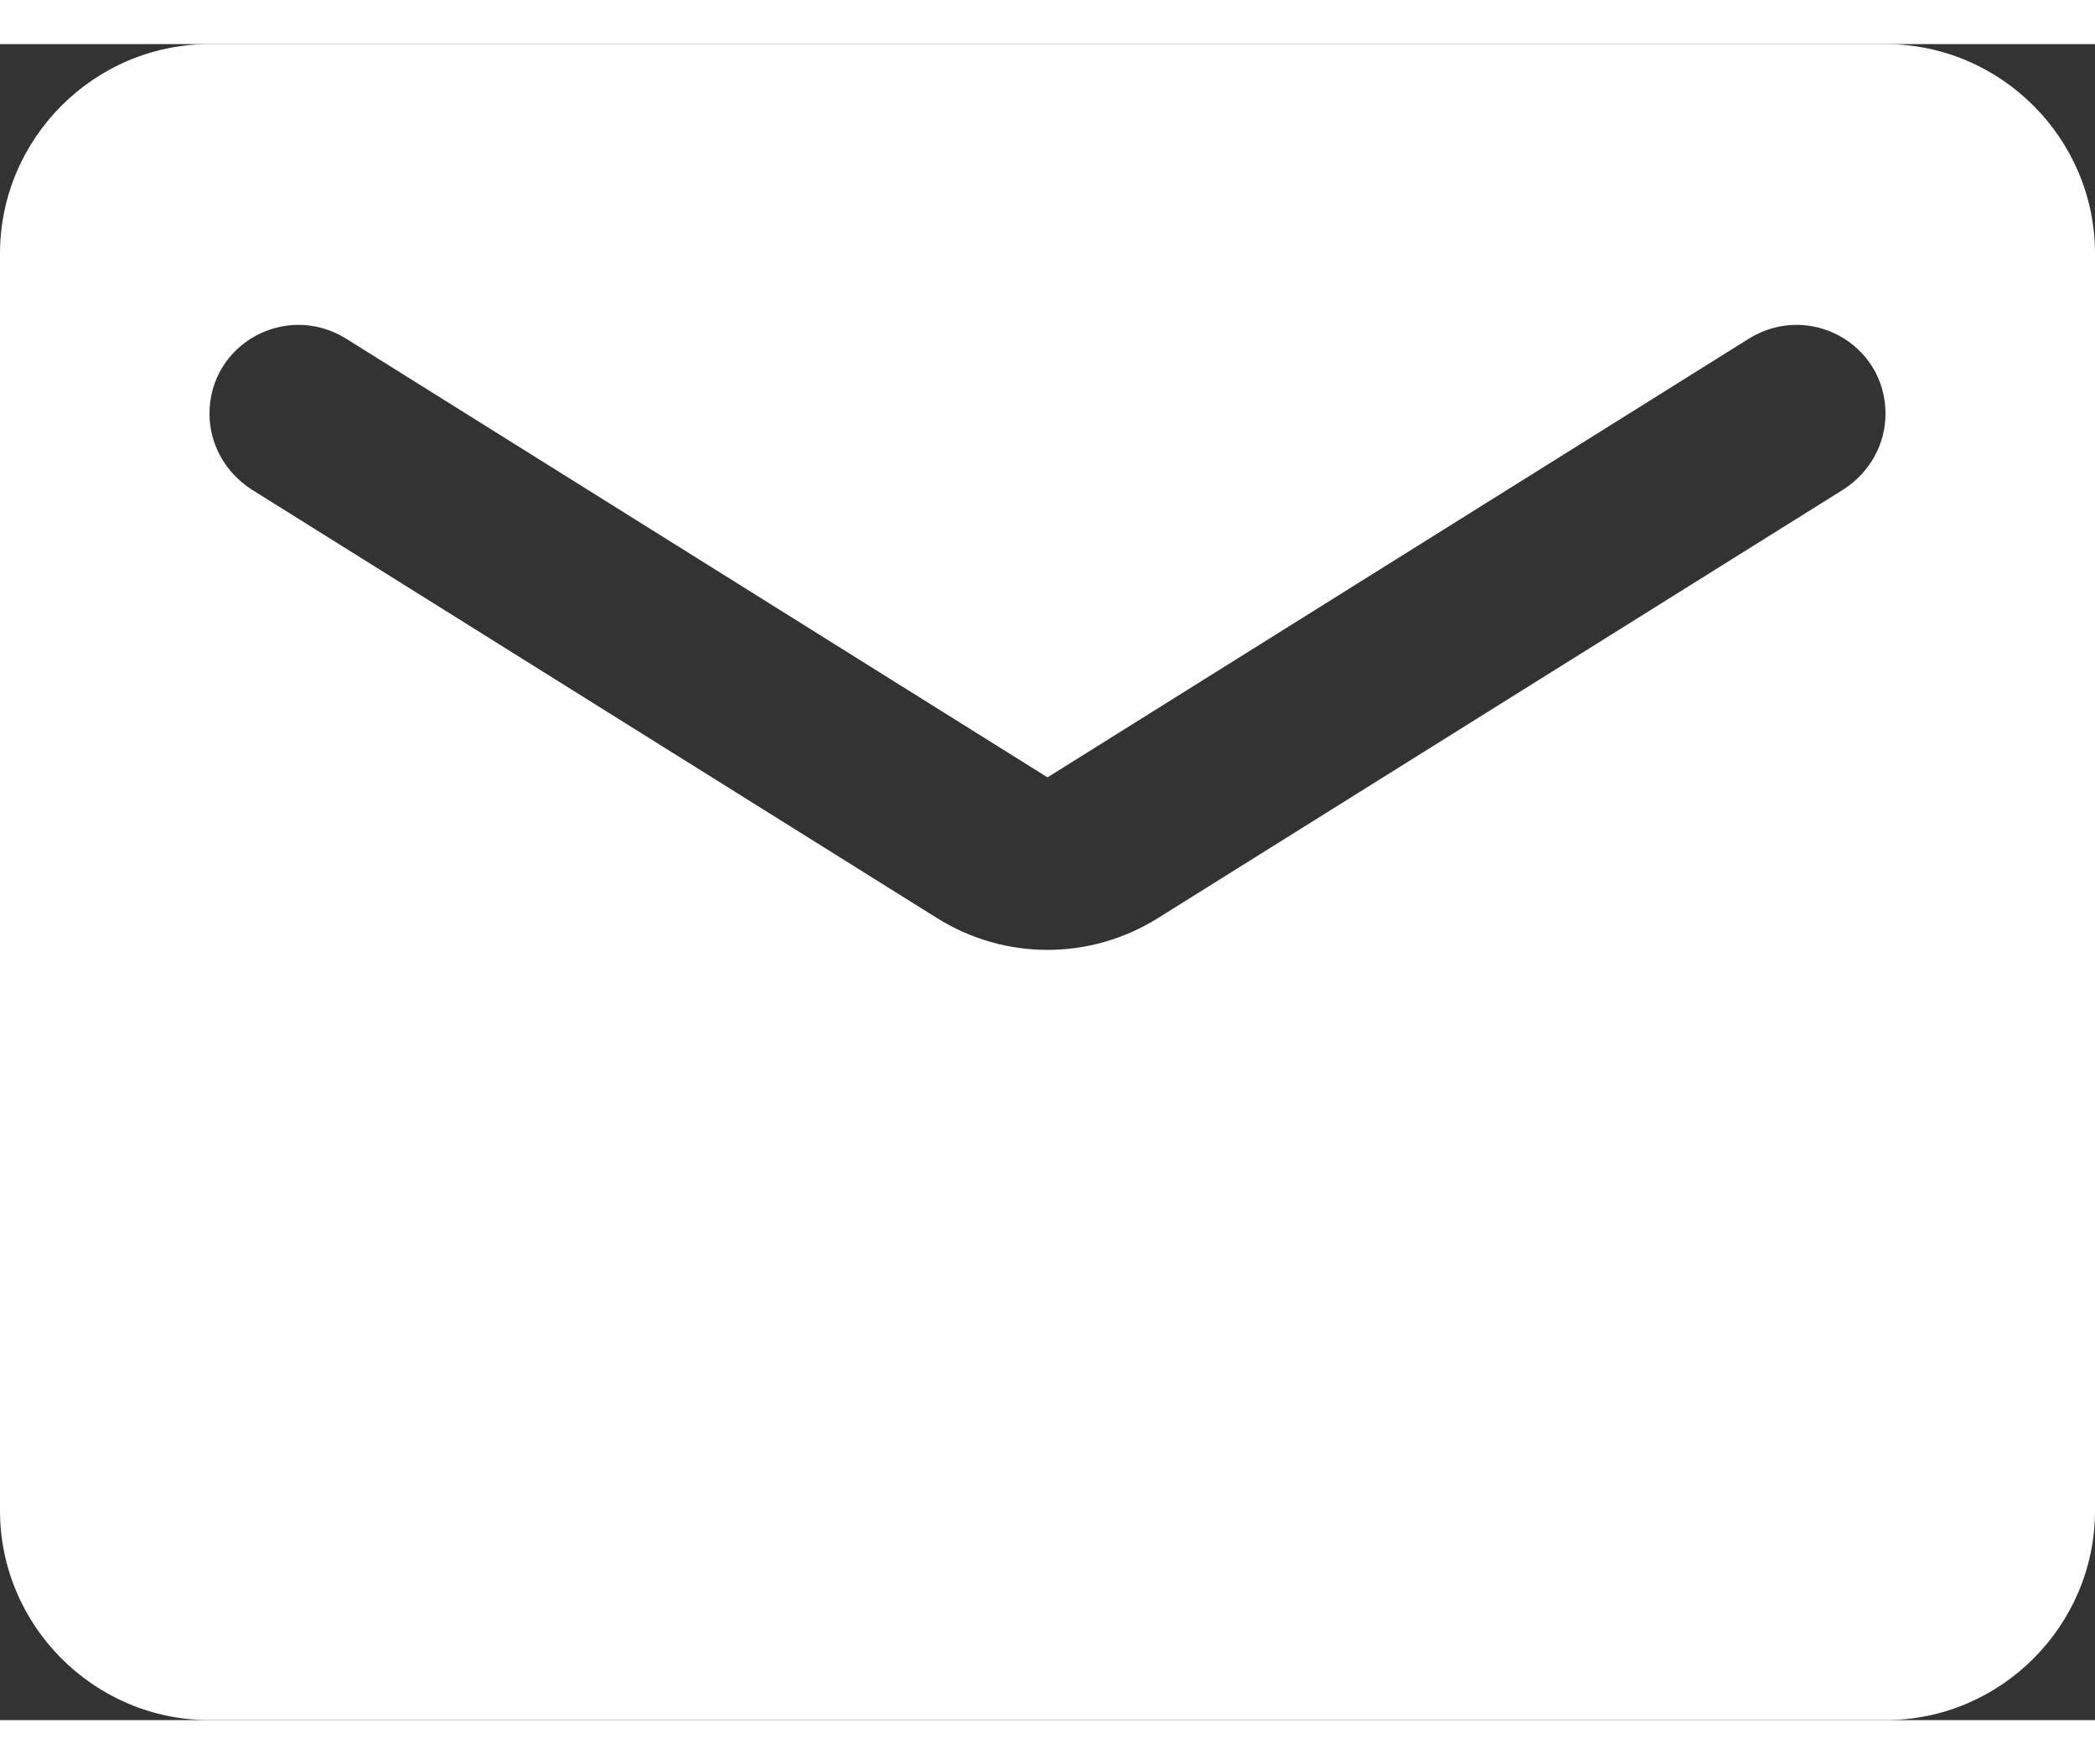 <svg width="19" height="16" viewBox="0 0 15 12" fill="none" xmlns="http://www.w3.org/2000/svg">
<rect x="0" y="0" width="15" height="12" fill="#333333" stroke="none"/>
<path d="M13.5 0H1.5C0.675 0 0 0.675 0 1.5V10.5C0 11.325 0.675 12 1.5 12H13.5C14.325 12 15 11.325 15 10.5V1.5C15 0.675 14.325 0 13.5 0ZM13.2 3.188L8.295 6.255C7.808 6.562 7.192 6.562 6.705 6.255L1.8 3.188C1.613 3.067 1.5 2.865 1.5 2.647C1.5 2.145 2.047 1.845 2.475 2.107L7.5 5.25L12.525 2.107C12.953 1.845 13.5 2.145 13.5 2.647C13.5 2.865 13.387 3.067 13.2 3.188Z" fill="#fffefe"/>
</svg>
